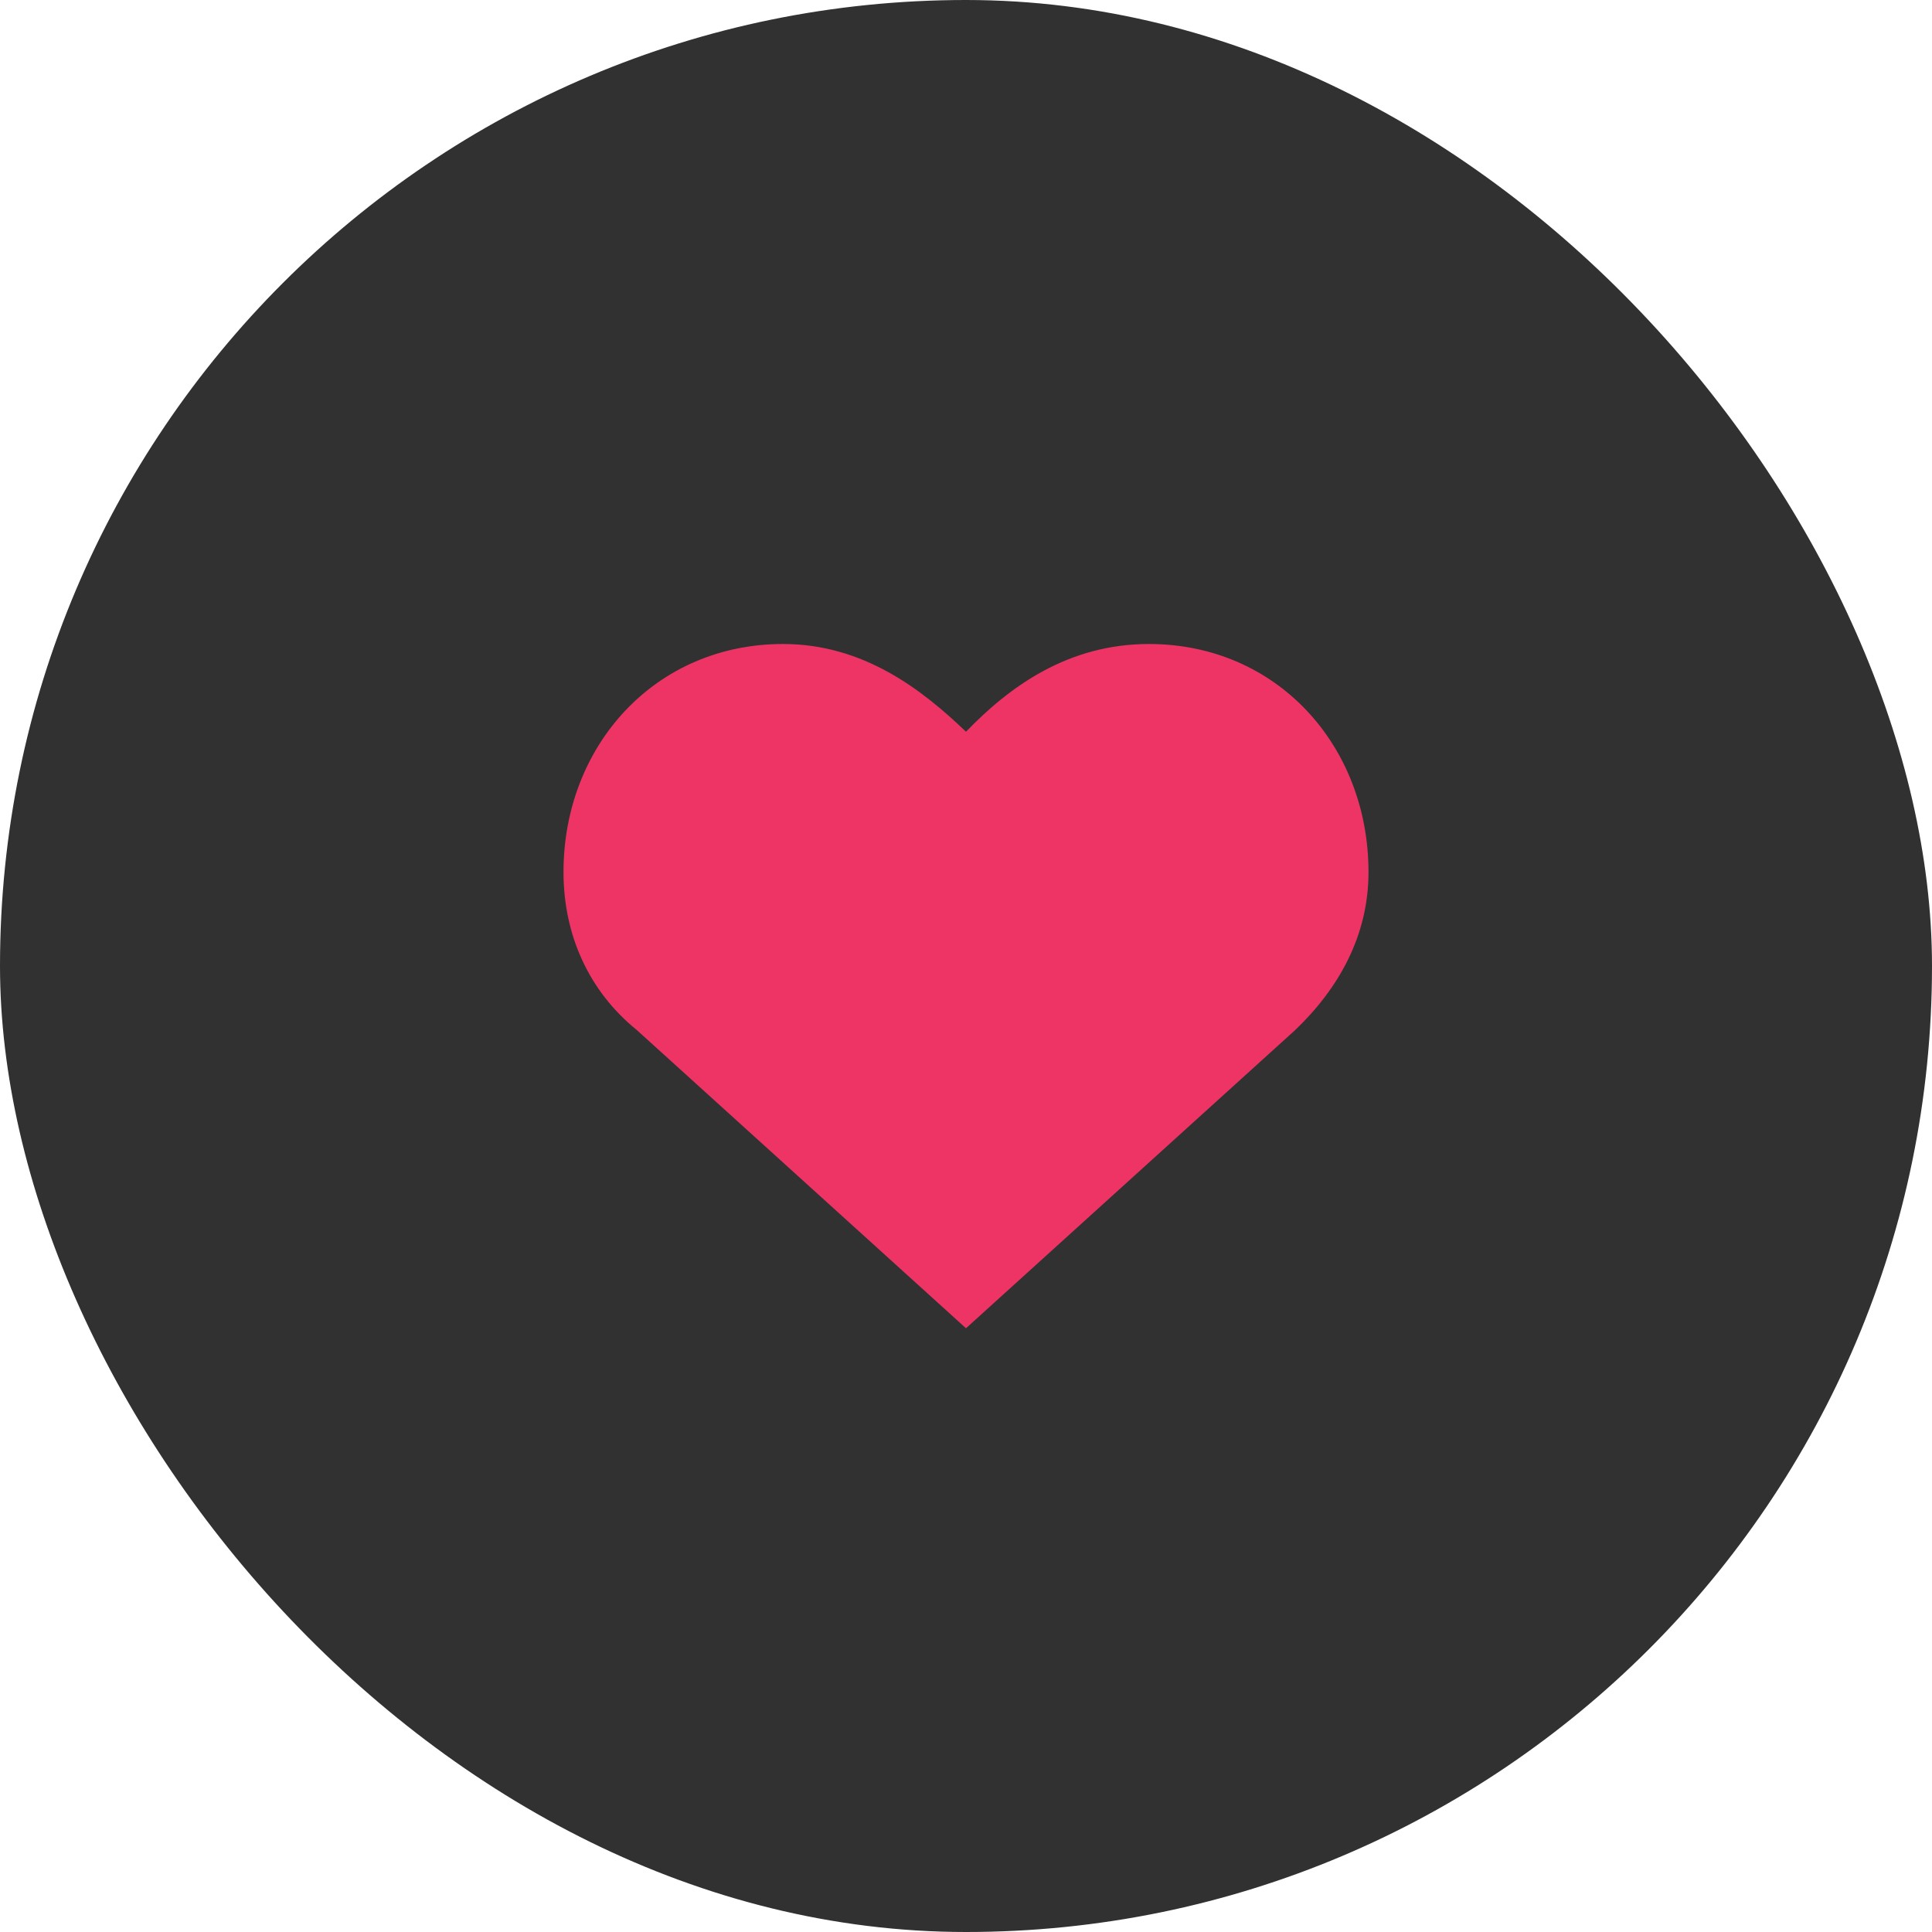 <svg width="24" height="24" fill="none" xmlns="http://www.w3.org/2000/svg"><rect width="24" height="24" rx="12" fill="#313131"/><path d="M14.273 8c-1 0-1.727.523-2.273 1.09C11.454 8.567 10.727 8 9.727 8 8.137 8 7 9.264 7 10.833c0 .785.318 1.482.91 1.962L12 16.5l4.09-3.705c.546-.523.91-1.177.91-1.962C17 9.264 15.864 8 14.273 8Z" fill="#EE3465"/></svg>